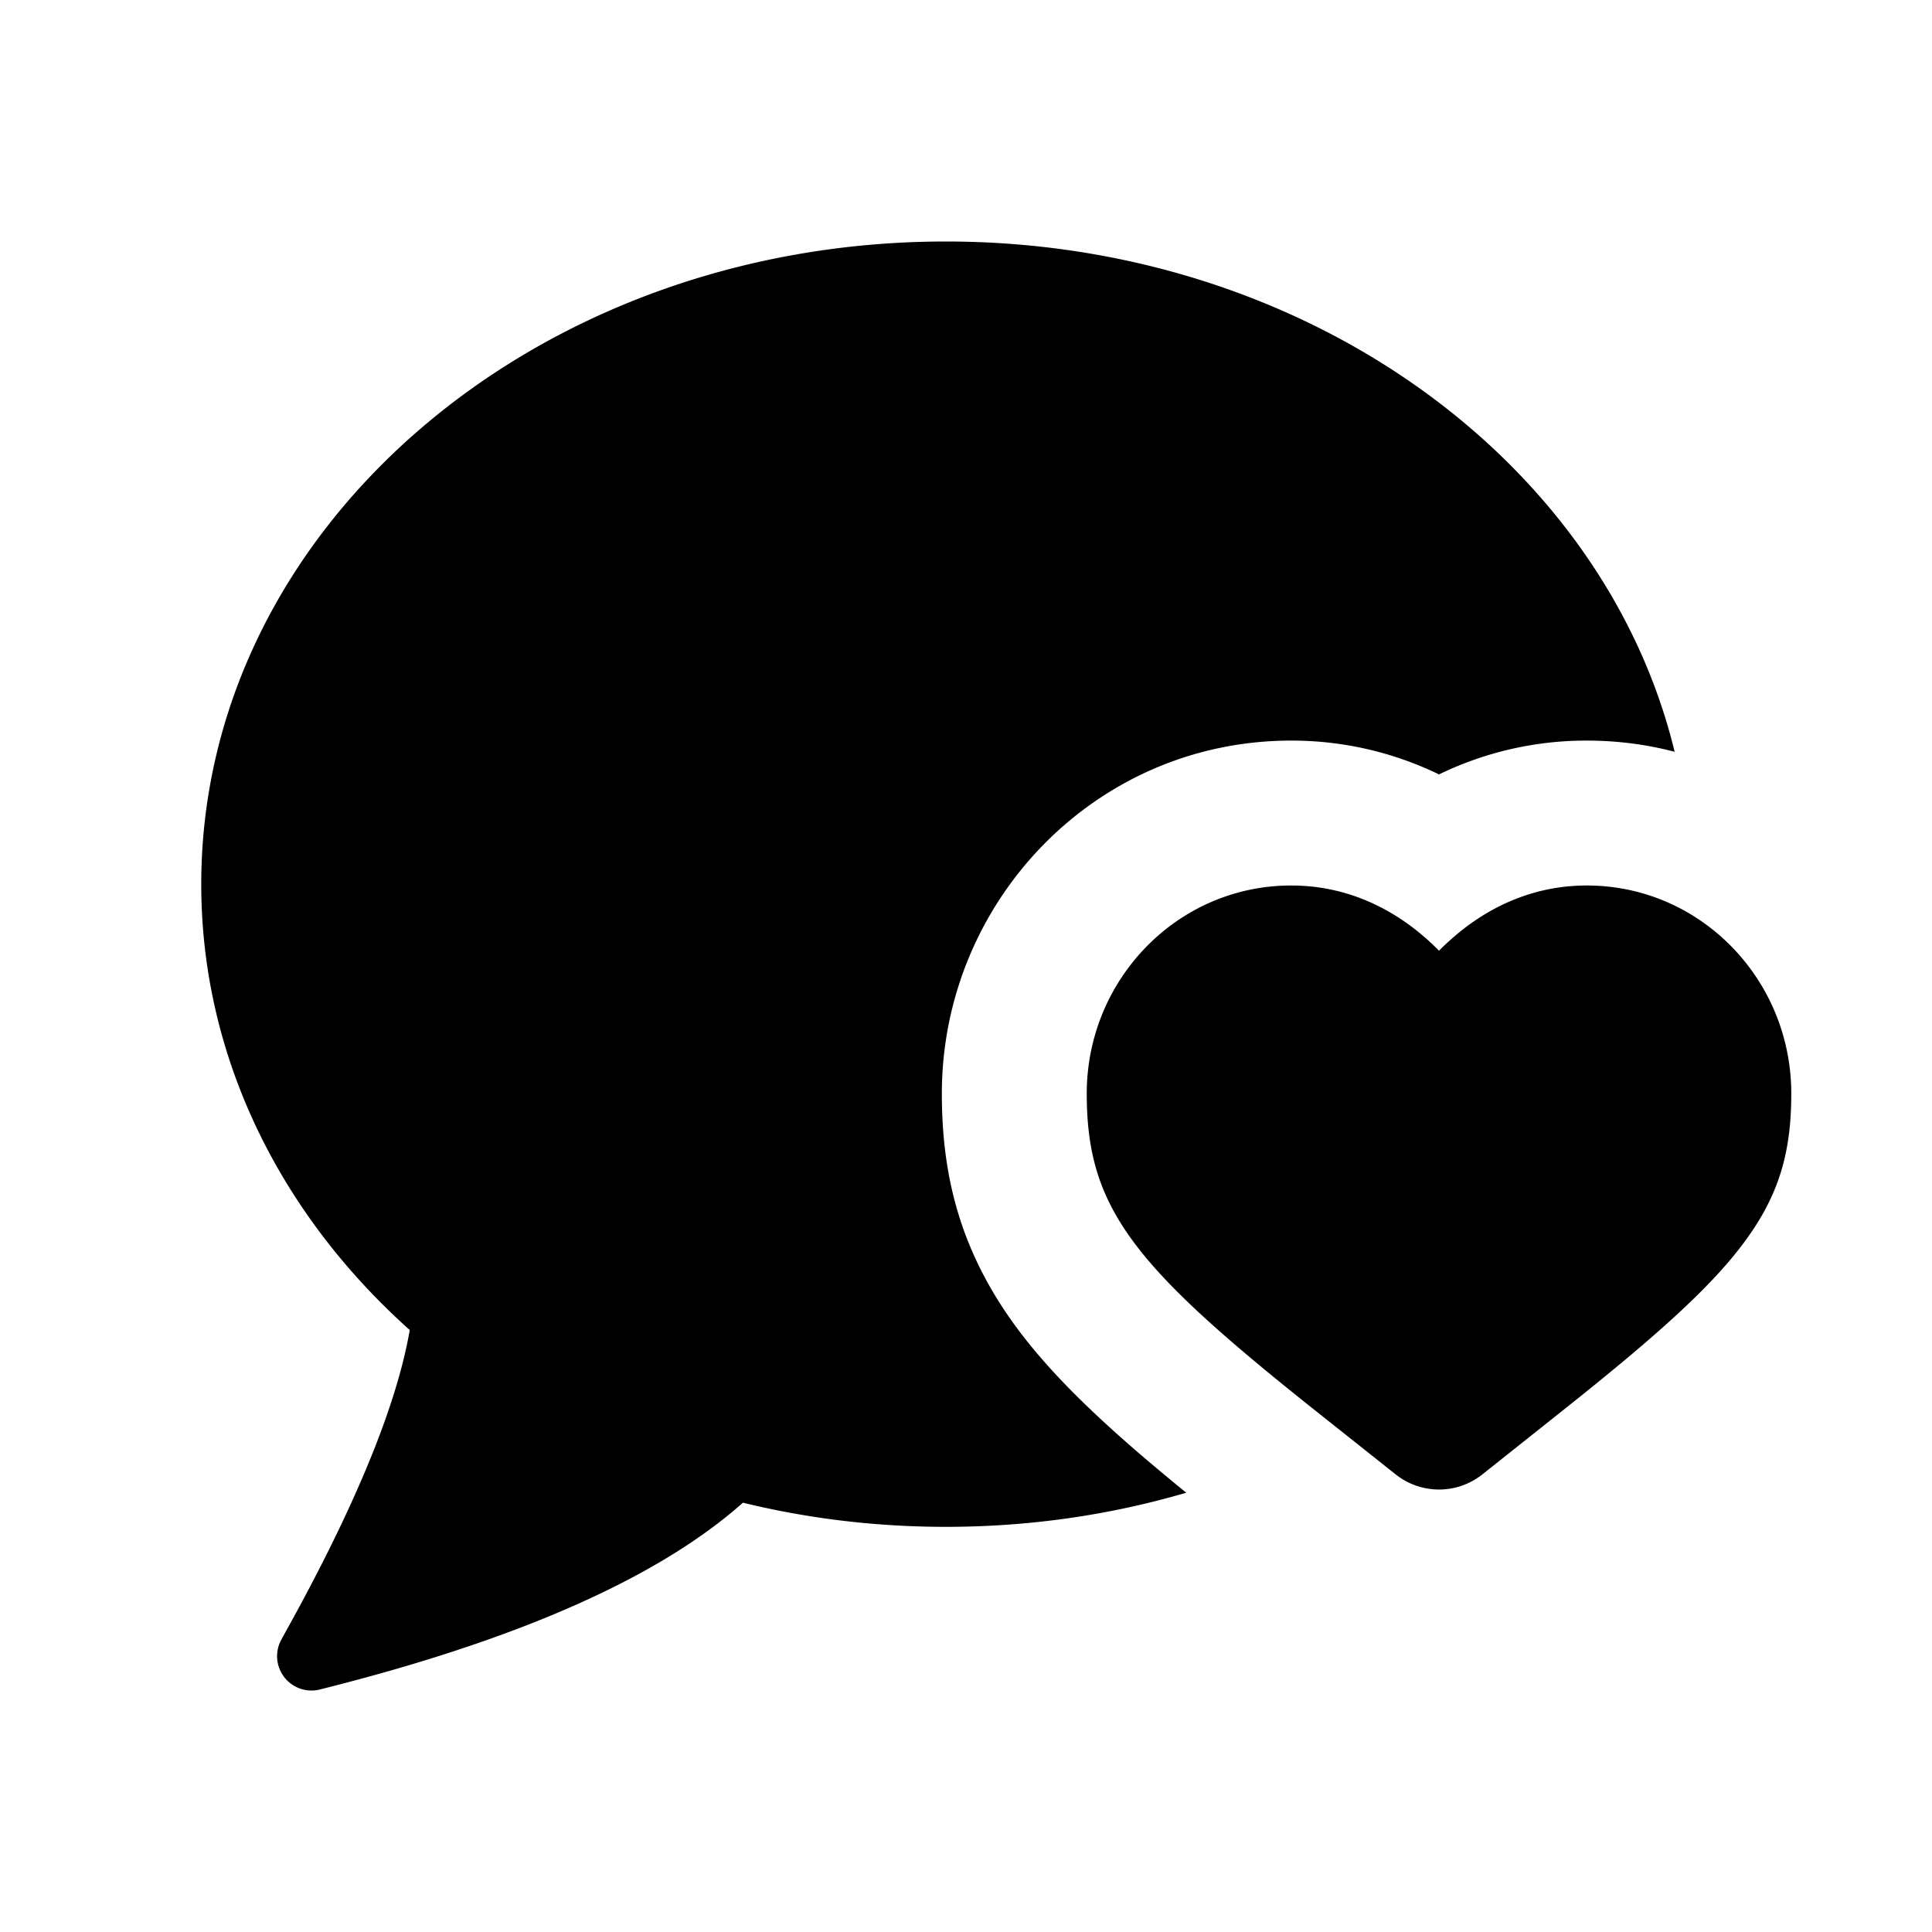 <svg xmlns="http://www.w3.org/2000/svg" width="24" height="24" fill="currentColor" viewBox="0 0 24 24"><path fill-rule="evenodd" d="M17.876 11.81a3.03 3.03 0 0 0-.125-.12c-.365-.333-.939-.69-1.711-.69-1.413 0-2.54 1.168-2.54 2.585 0 .702.139 1.239.569 1.826.423.578 1.128 1.202 2.243 2.09l1.026.815c.316.25.76.25 1.076 0l1.026-.816c1.115-.887 1.82-1.51 2.243-2.09.43-.586.569-1.123.569-1.825 0-1.417-1.127-2.585-2.54-2.585-.772 0-1.345.357-1.71.69-.045.04-.087.08-.126.12Z M20.803 9.339C19.925 5.719 16.205 3 11.75 3 6.641 3 2.5 6.574 2.5 10.984c0 2.151.986 4.104 2.59 5.538-.155.895-.627 2.068-1.415 3.518l-.178.324a.427.427 0 0 0 .478.623c2.453-.613 4.205-1.387 5.254-2.32.802.196 1.647.3 2.521.3 1.045 0 2.05-.149 2.986-.424-.89-.725-1.617-1.382-2.12-2.068-.691-.945-.916-1.871-.916-2.89 0-2.371 1.893-4.385 4.34-4.385a4.19 4.19 0 0 1 1.836.42 4.181 4.181 0 0 1 1.836-.42c.379 0 .744.048 1.091.139Z"/></svg>
